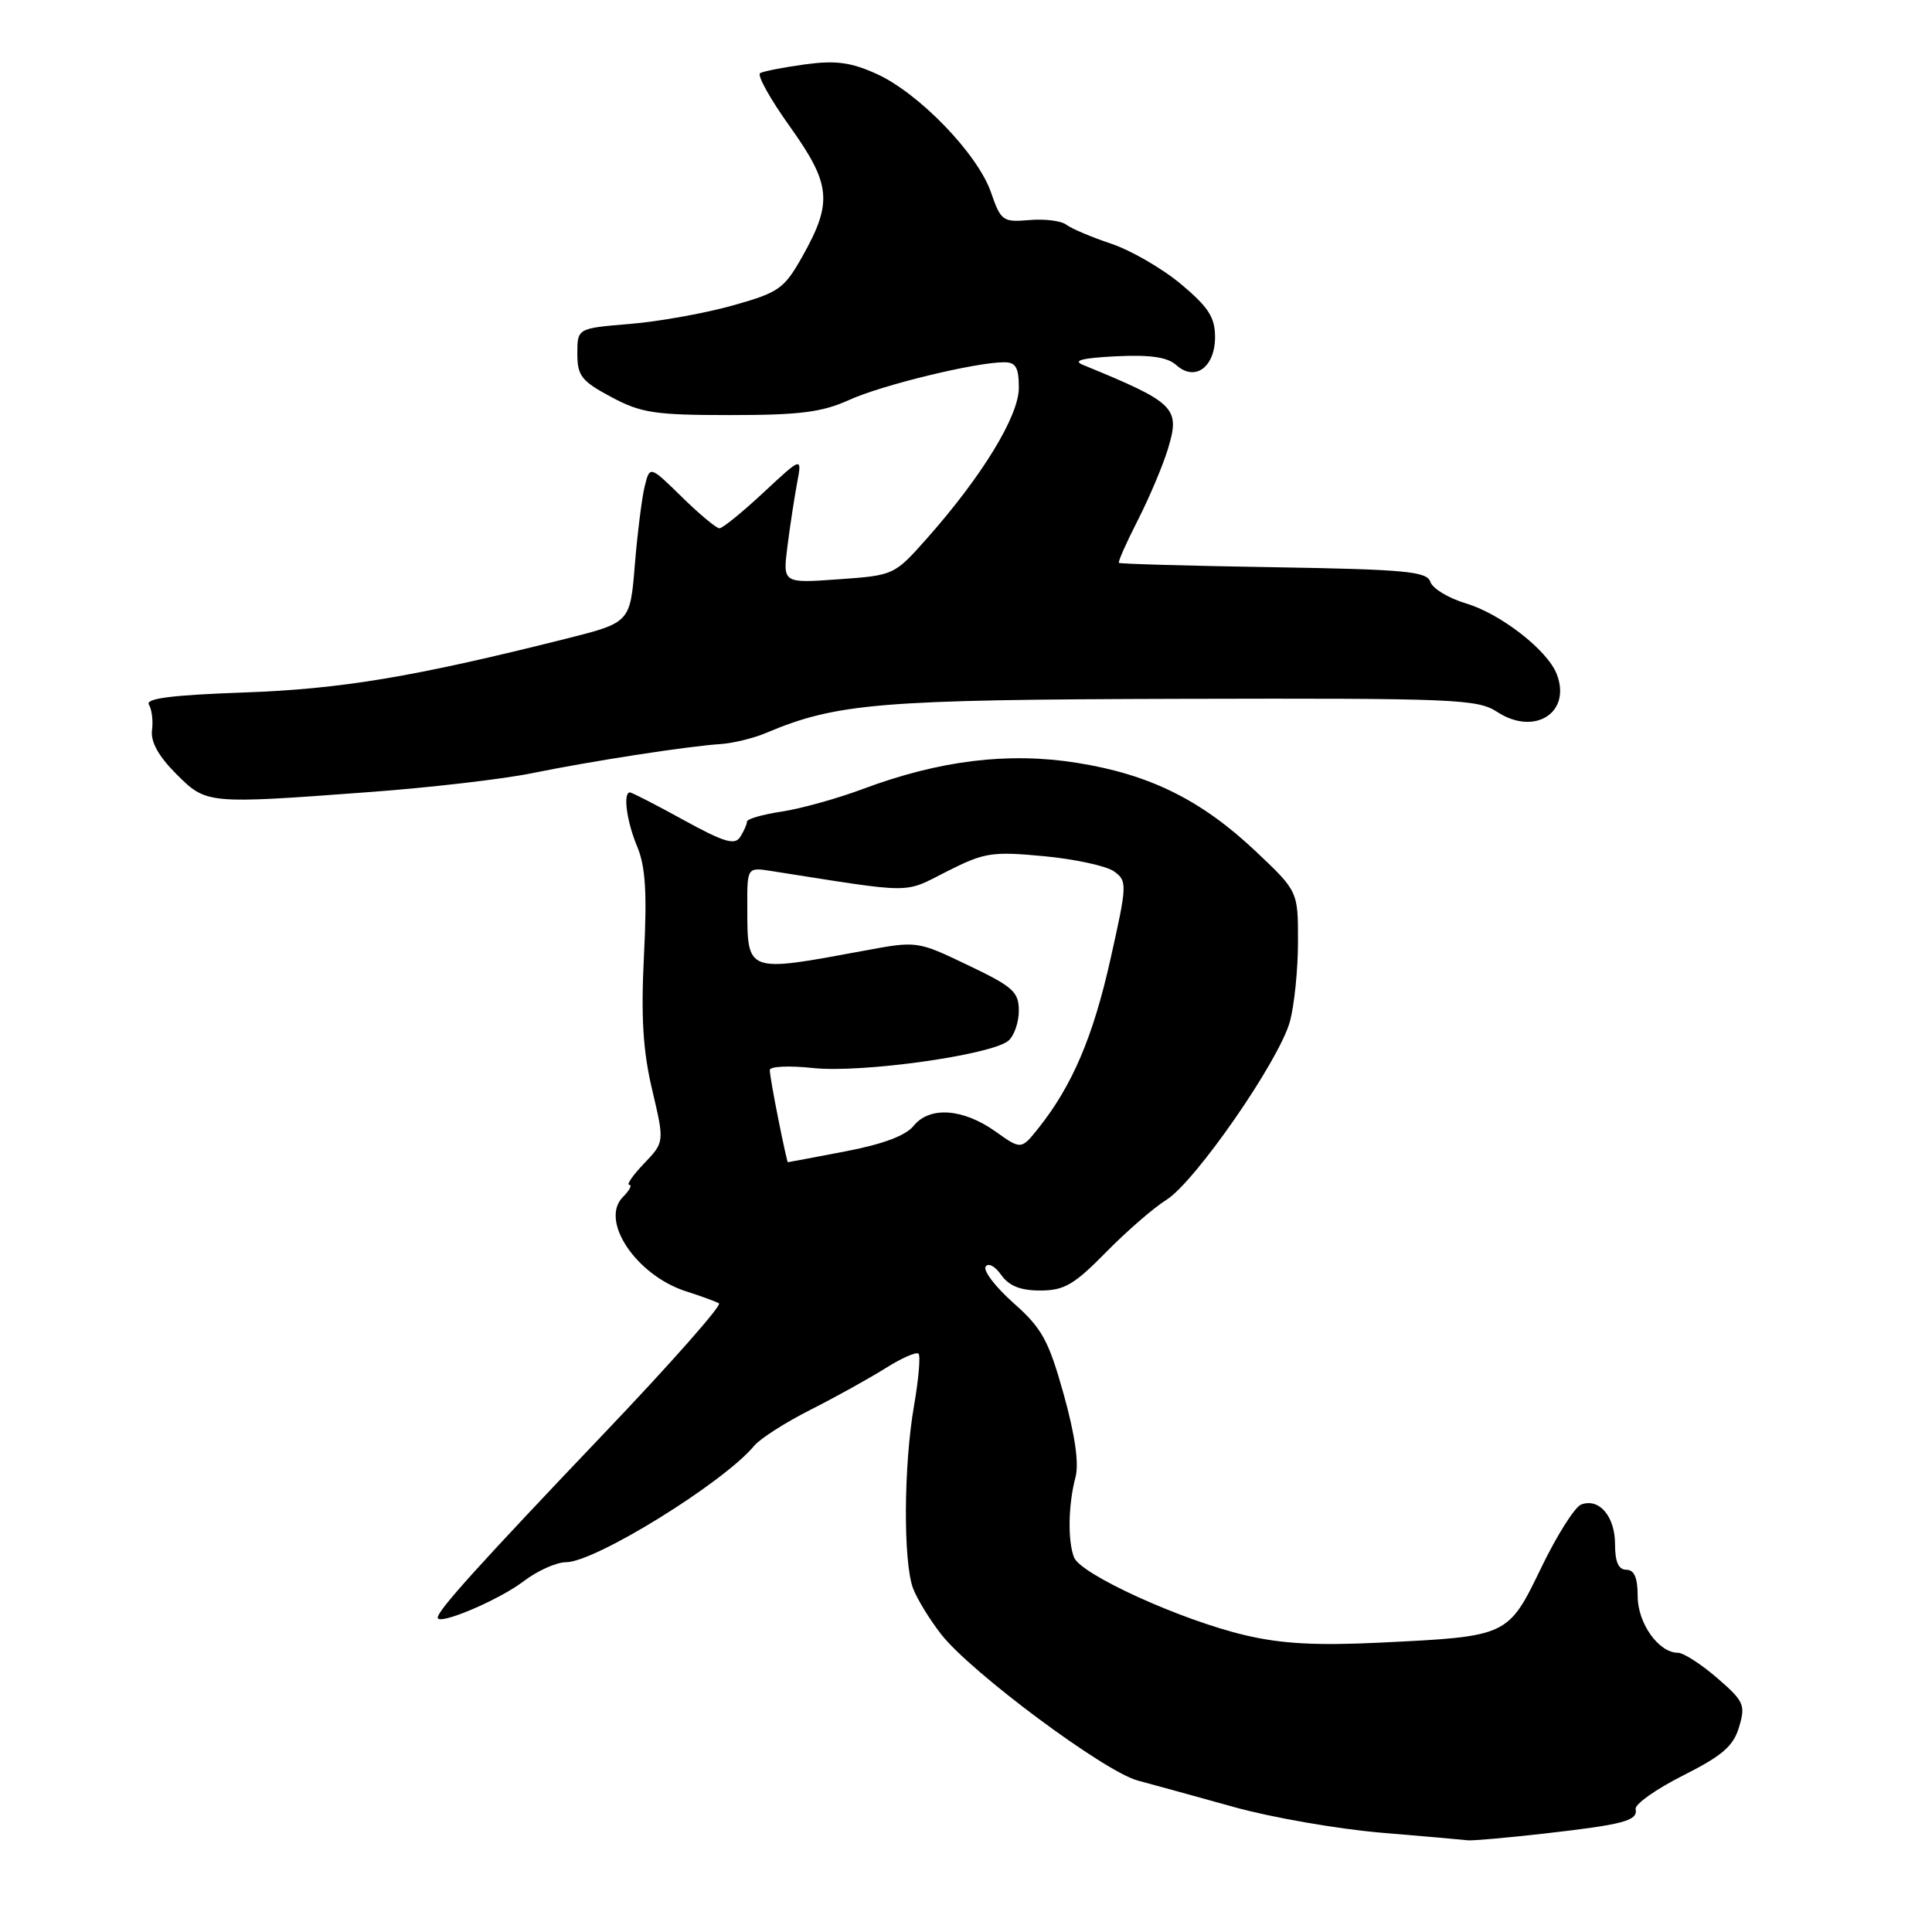 <?xml version="1.0" encoding="UTF-8" standalone="no"?>
<!DOCTYPE svg PUBLIC "-//W3C//DTD SVG 1.1//EN" "http://www.w3.org/Graphics/SVG/1.1/DTD/svg11.dtd" >
<svg xmlns="http://www.w3.org/2000/svg" xmlns:xlink="http://www.w3.org/1999/xlink" version="1.1" viewBox="0 0 256 256">
 <g >
 <path fill="currentColor"
d=" M 204.50 242.97 C 215.17 241.76 217.04 241.26 216.73 239.71 C 216.60 239.07 219.43 237.07 223.00 235.27 C 228.22 232.64 229.69 231.37 230.44 228.83 C 231.31 225.91 231.09 225.42 227.53 222.34 C 225.40 220.50 223.07 219.00 222.33 219.00 C 219.78 219.00 217.00 215.09 217.00 211.50 C 217.00 209.06 216.55 208.00 215.50 208.00 C 214.46 208.00 214.00 206.96 214.00 204.62 C 214.00 200.92 211.89 198.45 209.51 199.36 C 208.67 199.68 206.30 203.43 204.24 207.69 C 199.82 216.84 199.85 216.83 183.00 217.65 C 174.44 218.07 169.82 217.82 164.93 216.66 C 156.45 214.66 143.17 208.61 142.31 206.35 C 141.46 204.15 141.55 199.34 142.51 195.73 C 142.99 193.91 142.45 190.15 140.94 184.73 C 138.94 177.59 138.06 175.99 134.31 172.67 C 131.93 170.56 130.26 168.39 130.60 167.84 C 130.94 167.29 131.85 167.77 132.66 168.93 C 133.69 170.39 135.20 171.00 137.84 171.00 C 141.01 171.00 142.33 170.23 146.54 165.94 C 149.27 163.16 152.87 160.03 154.55 158.99 C 158.36 156.61 169.46 140.60 170.91 135.39 C 171.50 133.25 171.99 128.49 171.99 124.81 C 172.00 118.11 172.00 118.11 166.43 112.84 C 159.20 106.01 152.35 102.61 142.70 101.08 C 133.61 99.63 124.48 100.75 114.32 104.55 C 110.93 105.82 106.09 107.16 103.57 107.54 C 101.06 107.92 98.99 108.51 98.98 108.86 C 98.98 109.21 98.57 110.13 98.08 110.90 C 97.37 112.03 95.95 111.61 90.57 108.65 C 86.92 106.64 83.72 105.00 83.47 105.00 C 82.52 105.00 83.04 108.86 84.44 112.20 C 85.53 114.81 85.75 118.31 85.33 126.57 C 84.92 134.77 85.19 139.23 86.42 144.42 C 88.05 151.34 88.05 151.34 85.34 154.17 C 83.85 155.73 82.97 157.00 83.38 157.00 C 83.80 157.00 83.42 157.72 82.54 158.61 C 79.43 161.72 84.29 168.98 90.91 171.11 C 92.89 171.74 94.85 172.46 95.27 172.70 C 95.69 172.94 88.89 180.65 80.15 189.82 C 63.47 207.33 58.00 213.39 58.00 214.34 C 58.00 215.45 66.08 212.04 69.36 209.54 C 71.19 208.14 73.73 207.00 75.01 207.00 C 78.86 207.00 95.87 196.47 99.94 191.57 C 100.73 190.62 104.09 188.47 107.40 186.80 C 110.72 185.12 115.17 182.65 117.31 181.31 C 119.44 179.96 121.42 179.09 121.71 179.37 C 121.99 179.66 121.72 182.76 121.11 186.28 C 119.73 194.20 119.67 207.00 120.99 210.48 C 121.54 211.91 123.22 214.66 124.74 216.59 C 128.71 221.64 146.33 234.74 150.75 235.93 C 152.81 236.48 158.55 238.06 163.50 239.44 C 168.45 240.82 177.22 242.35 183.00 242.84 C 188.78 243.32 193.95 243.78 194.50 243.85 C 195.05 243.92 199.55 243.53 204.50 242.97 Z  M 49.00 104.95 C 56.98 104.36 66.65 103.24 70.50 102.45 C 78.52 100.82 91.09 98.88 95.50 98.59 C 97.15 98.48 99.85 97.82 101.50 97.12 C 110.90 93.16 116.53 92.70 156.54 92.60 C 192.82 92.51 195.78 92.63 198.38 94.33 C 203.33 97.57 208.27 94.43 206.27 89.31 C 205.04 86.15 198.86 81.34 194.27 79.96 C 191.94 79.27 189.81 77.98 189.53 77.10 C 189.09 75.72 186.25 75.45 168.76 75.16 C 157.62 74.98 148.39 74.72 148.26 74.58 C 148.12 74.45 149.25 71.90 150.77 68.92 C 152.29 65.94 154.07 61.72 154.74 59.54 C 156.42 54.02 155.79 53.39 143.50 48.35 C 142.09 47.77 143.37 47.44 147.87 47.21 C 152.44 46.99 154.69 47.32 155.87 48.38 C 158.32 50.60 161.00 48.67 161.00 44.66 C 161.00 42.05 160.13 40.70 156.48 37.64 C 153.99 35.56 149.83 33.16 147.23 32.29 C 144.63 31.42 141.96 30.29 141.30 29.78 C 140.64 29.26 138.43 28.98 136.40 29.16 C 132.88 29.46 132.62 29.28 131.31 25.49 C 129.55 20.40 121.77 12.34 116.17 9.80 C 112.75 8.25 110.74 7.98 106.67 8.53 C 103.83 8.92 101.15 9.44 100.72 9.69 C 100.29 9.95 102.06 13.14 104.67 16.78 C 110.12 24.42 110.35 26.81 106.33 33.96 C 103.90 38.27 103.24 38.75 97.11 40.47 C 93.47 41.50 87.35 42.60 83.50 42.92 C 76.50 43.50 76.50 43.50 76.50 46.85 C 76.50 49.80 77.04 50.49 80.98 52.60 C 84.96 54.73 86.76 55.00 96.79 55.00 C 105.99 55.00 108.93 54.62 112.51 53.00 C 116.84 51.02 129.28 48.00 133.07 48.00 C 134.60 48.00 135.00 48.70 135.00 51.39 C 135.00 55.13 130.14 63.09 122.80 71.37 C 118.51 76.21 118.44 76.24 111.10 76.76 C 103.72 77.29 103.72 77.29 104.34 72.39 C 104.68 69.70 105.26 65.92 105.62 64.00 C 106.28 60.50 106.28 60.50 101.18 65.25 C 98.38 67.86 95.75 70.00 95.33 70.00 C 94.92 70.00 92.67 68.13 90.35 65.85 C 86.11 61.70 86.11 61.70 85.43 64.42 C 85.06 65.91 84.47 70.59 84.12 74.82 C 83.50 82.50 83.50 82.50 74.93 84.65 C 54.83 89.70 45.19 91.31 32.26 91.76 C 22.74 92.10 19.22 92.55 19.73 93.37 C 20.12 93.99 20.31 95.52 20.14 96.78 C 19.95 98.29 21.01 100.21 23.33 102.53 C 27.36 106.56 27.33 106.56 49.00 104.95 Z  M 103.14 148.33 C 102.51 145.22 102.00 142.27 102.00 141.78 C 102.00 141.30 104.59 141.18 107.75 141.52 C 114.11 142.21 131.33 139.80 133.61 137.91 C 134.37 137.27 135.00 135.48 135.00 133.93 C 135.00 131.42 134.23 130.74 128.26 127.89 C 121.53 124.67 121.53 124.67 114.51 125.97 C 98.81 128.88 99.04 128.97 99.02 120.20 C 99.00 114.91 99.00 114.91 102.25 115.42 C 121.41 118.43 119.62 118.43 125.47 115.47 C 130.43 112.96 131.43 112.80 138.34 113.45 C 142.46 113.84 146.64 114.75 147.64 115.48 C 149.38 116.75 149.36 117.21 147.13 127.15 C 144.84 137.39 142.07 143.87 137.61 149.47 C 135.31 152.35 135.31 152.35 131.91 149.93 C 127.60 146.87 123.17 146.56 121.06 149.18 C 120.00 150.49 116.96 151.62 111.98 152.57 C 107.87 153.36 104.45 154.00 104.39 154.00 C 104.33 154.00 103.76 151.45 103.14 148.33 Z "/>
</g>
</svg>